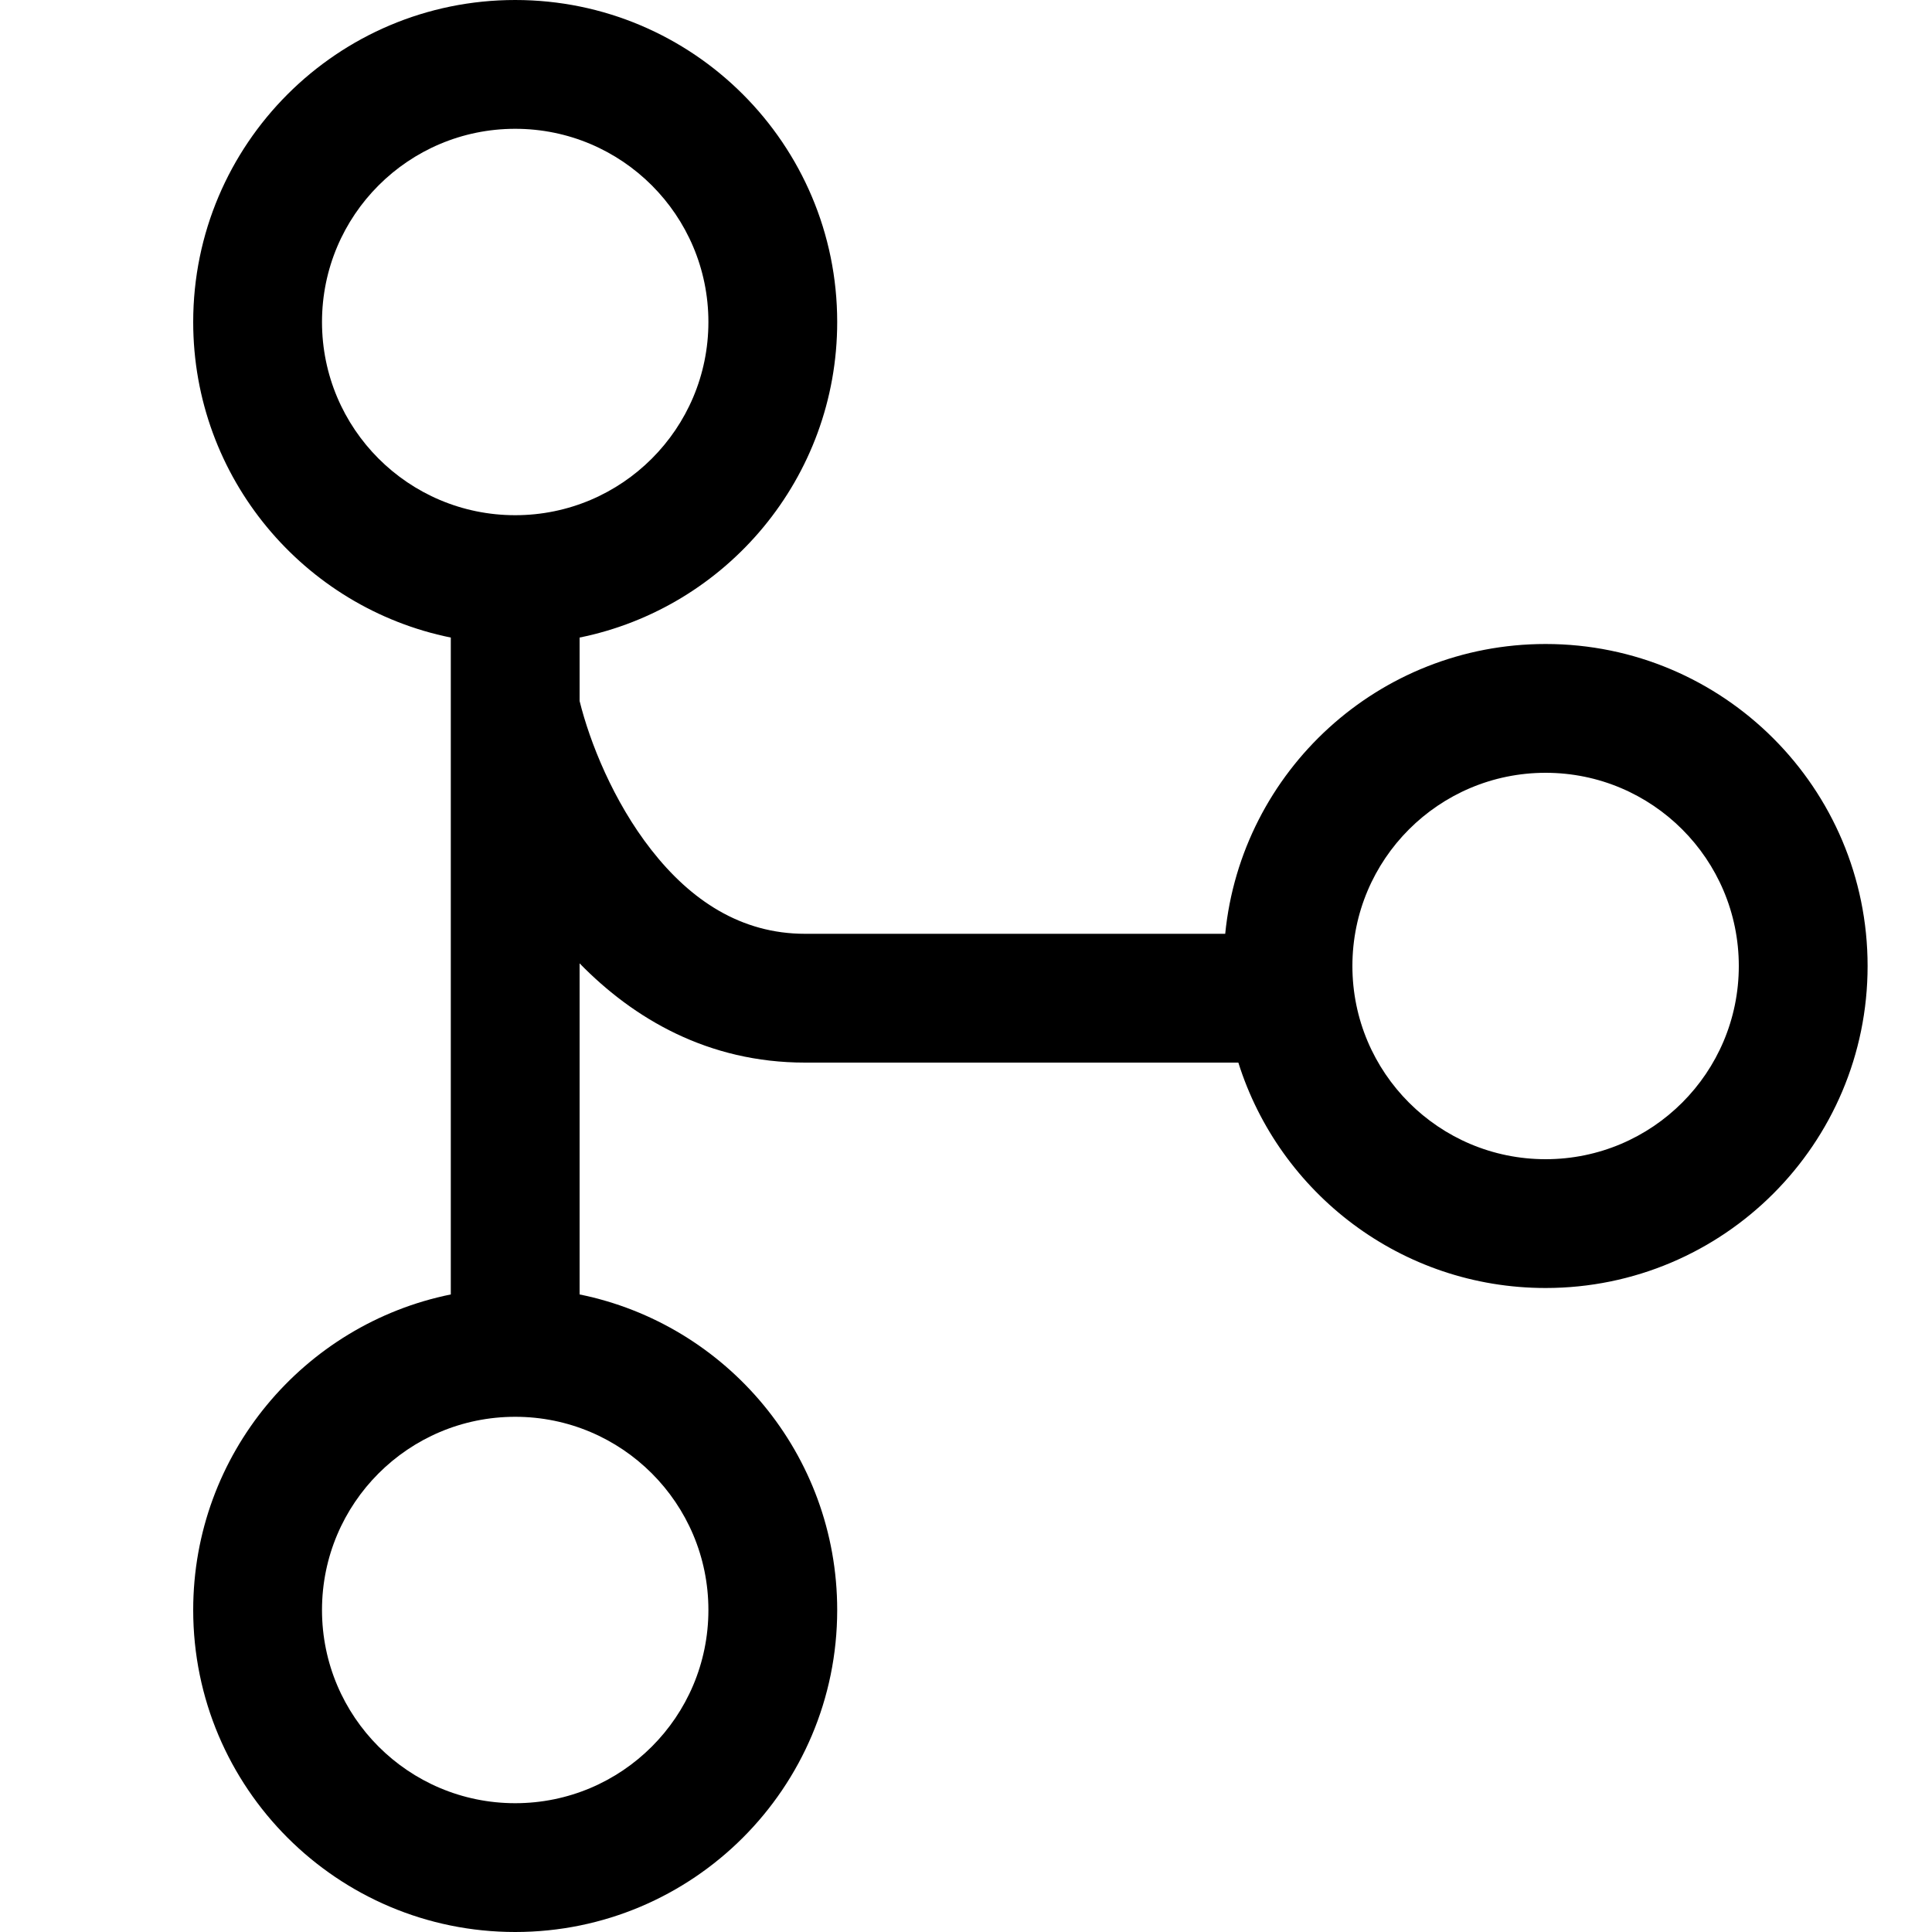 <svg width="30" height="30" viewBox="0 0 30 30" fill="none" xmlns="http://www.w3.org/2000/svg">
<path fill-rule="evenodd" clip-rule="evenodd" d="M13 5C13 7.419 11.282 9.437 9 9.9V10.885C9.157 11.521 9.522 12.441 10.113 13.196C10.726 13.98 11.505 14.5 12.5 14.5H19.025C19.276 11.973 21.407 10 24 10C26.761 10 29 12.239 29 15C29 17.761 26.761 20 24 20C21.761 20 19.866 18.529 19.229 16.5H12.5C10.995 16.5 9.838 15.818 9 14.959V20.1C11.282 20.563 13 22.581 13 25C13 27.761 10.761 30 8 30C5.239 30 3 27.761 3 25C3 22.581 4.718 20.563 7 20.1V9.9C4.718 9.437 3 7.419 3 5C3 2.239 5.239 0 8 0C10.761 0 13 2.239 13 5ZM8 8C9.657 8 11 6.657 11 5C11 3.343 9.657 2 8 2C6.343 2 5 3.343 5 5C5 6.657 6.343 8 8 8ZM24 18C25.657 18 27 16.657 27 15C27 13.343 25.657 12 24 12C22.343 12 21 13.343 21 15C21 16.657 22.343 18 24 18ZM11 25C11 26.657 9.657 28 8 28C6.343 28 5 26.657 5 25C5 23.343 6.343 22 8 22C9.657 22 11 23.343 11 25Z" fill="black"/>
</svg>
